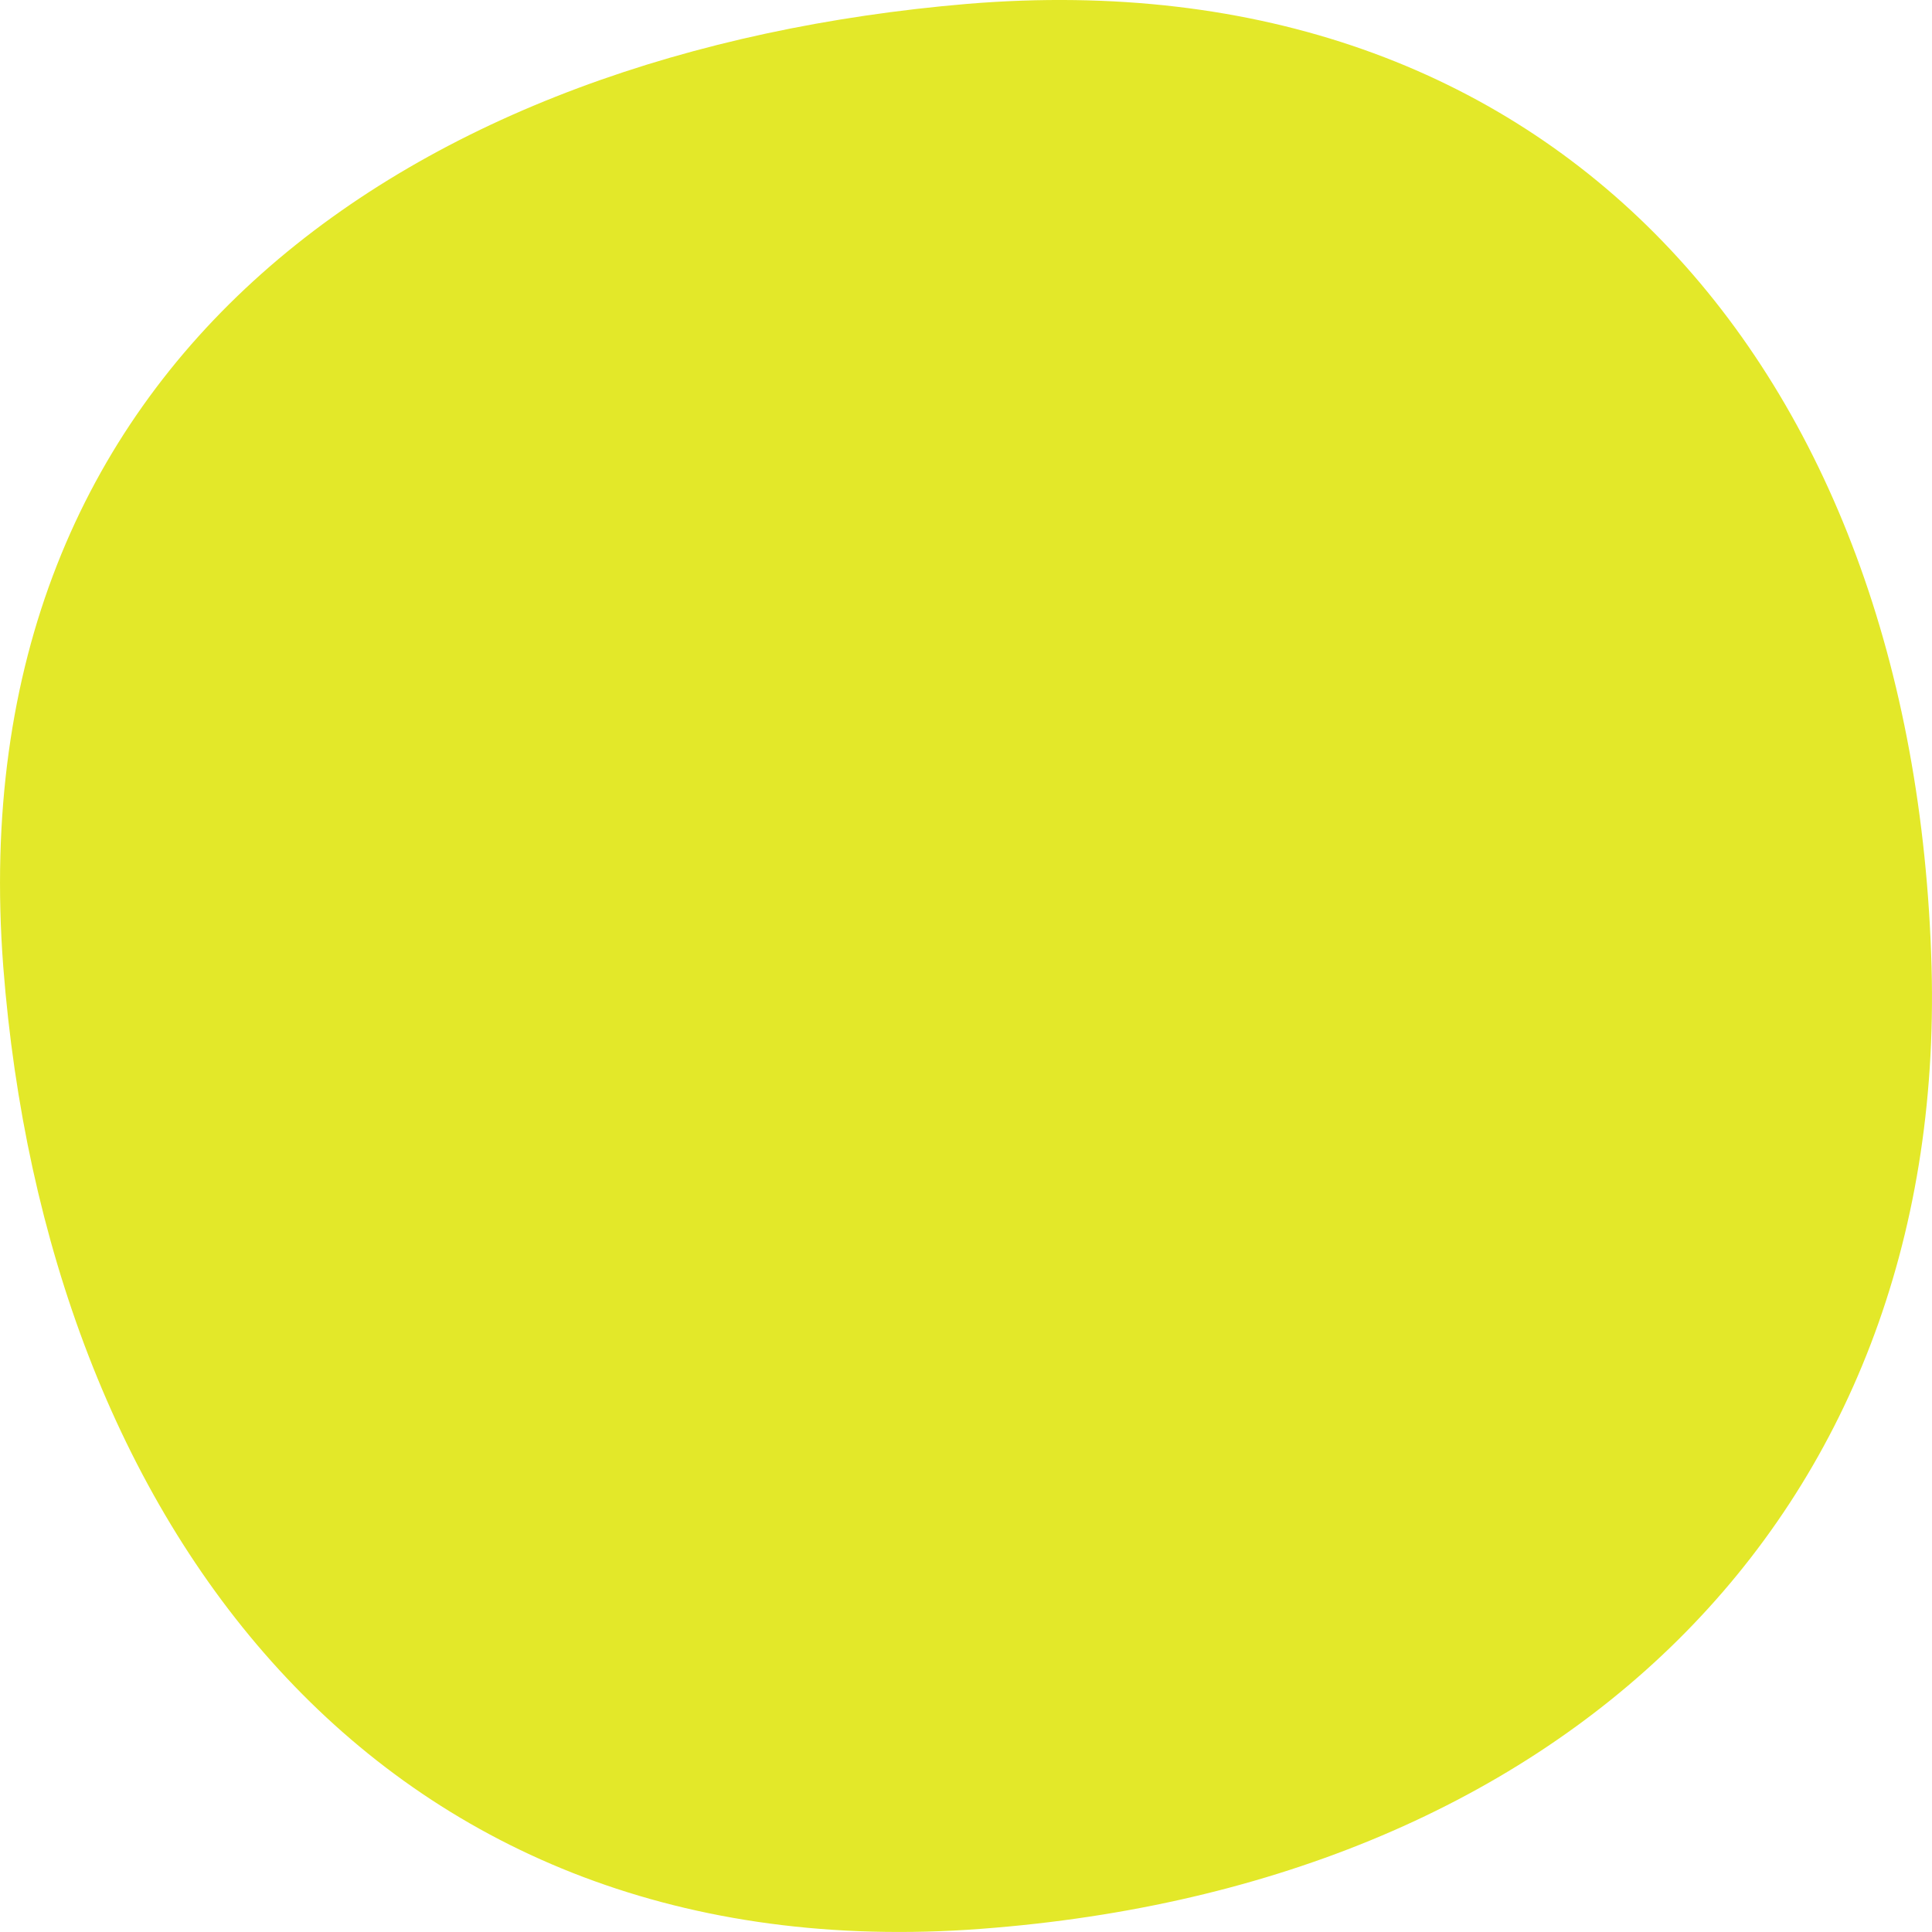 <svg width="36" height="36" viewBox="0 0 36 36" fill="none" xmlns="http://www.w3.org/2000/svg">
<path d="M35.992 18.016C36.27 28.289 29.077 35.231 18.026 35.959C6.976 36.654 0.86 28.324 0.061 18.016C-0.808 6.632 7.775 0.94 18.026 0.072C28.938 -0.83 35.679 6.805 35.992 18.016Z" fill="#E3E829"/>
</svg>
